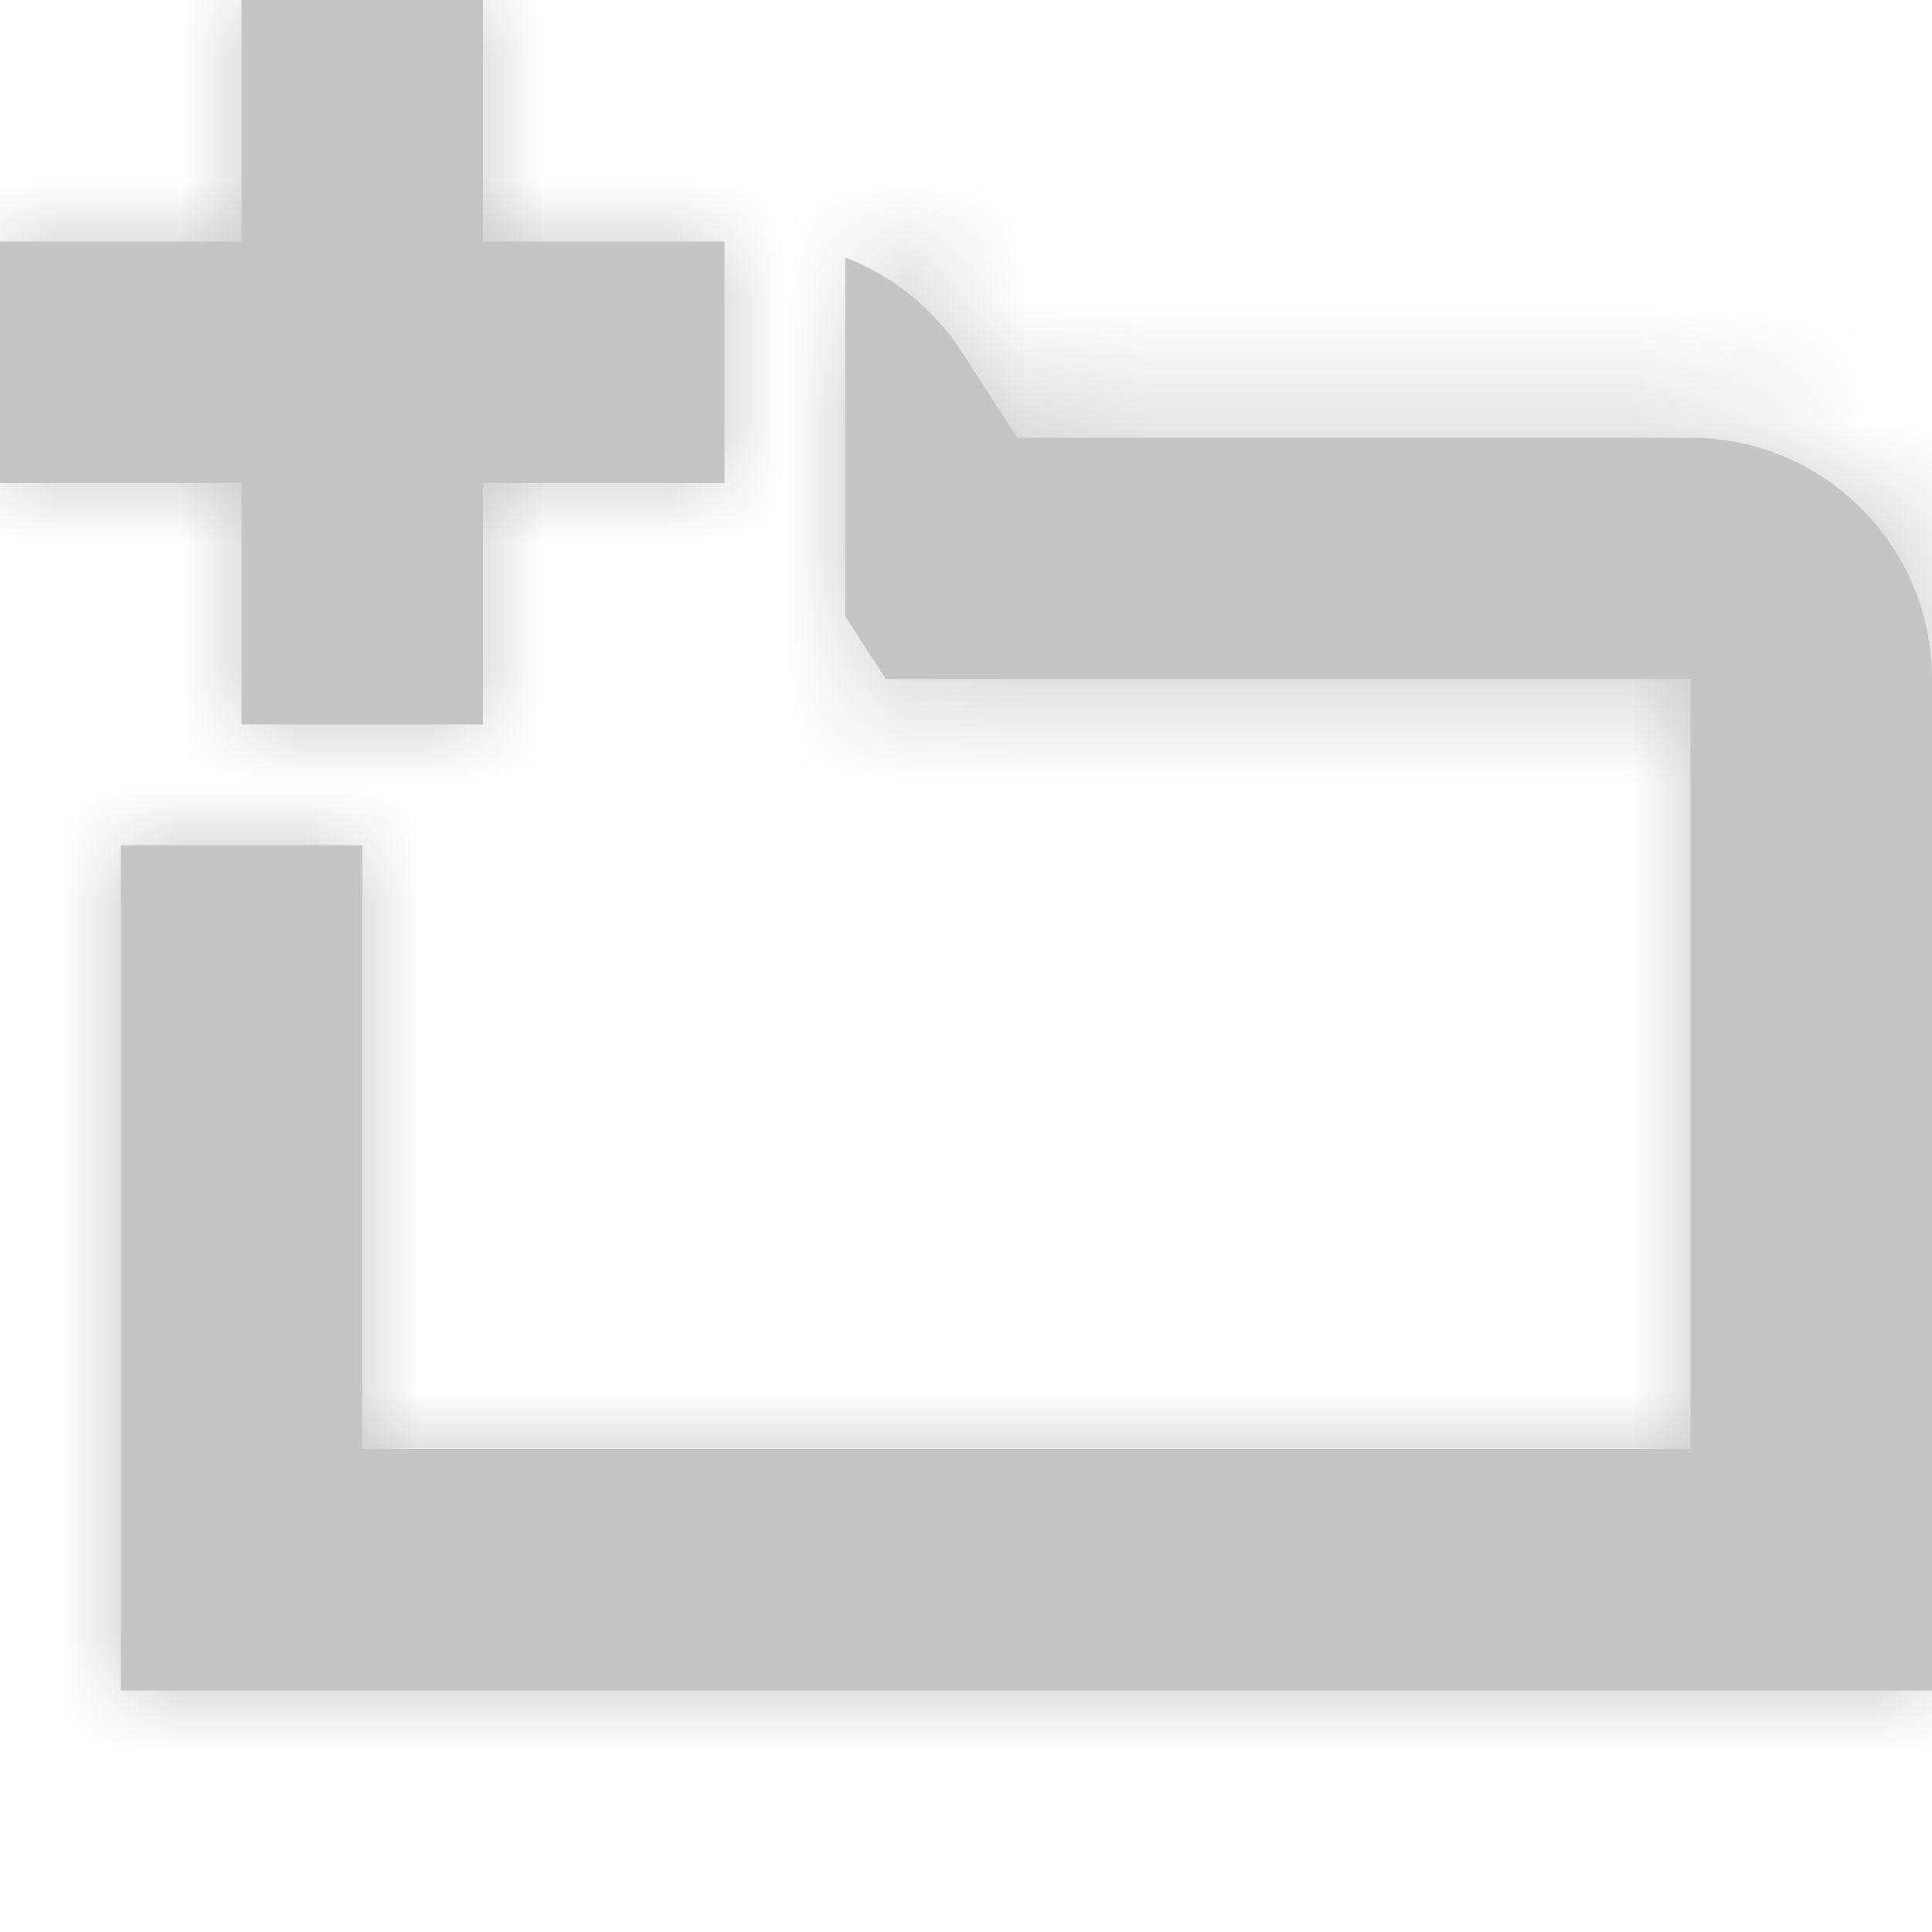 <svg width="16" height="16" viewBox="0 0 16 16" fill="none" xmlns="http://www.w3.org/2000/svg">
<mask id="path-1-inside-1" fill="white">
<path fill-rule="evenodd" clip-rule="evenodd" d="M2 6L2 8.74228e-08L4 0L4 6L2 6Z"/>
</mask>
<path fill-rule="evenodd" clip-rule="evenodd" d="M2 6L2 8.74228e-08L4 0L4 6L2 6Z" fill="#C5C5C5"/>
<path d="M2 8.74228e-08L2 -2L-8.74228e-08 -2L0 1.74846e-07L2 8.74228e-08ZM2 6L2.62268e-07 6L3.49691e-07 8L2 8L2 6ZM4 0L6 -8.74228e-08L6 -2L4 -2L4 0ZM4 6L4 8L6 8L6 6L4 6ZM0 1.74846e-07L2.62268e-07 6L4 6L4 0L0 1.74846e-07ZM4 -2L2 -2L2 2L4 2L4 -2ZM6 6L6 -8.74228e-08L2 8.74228e-08L2 6L6 6ZM2 8L4 8L4 4L2 4L2 8Z" fill="#C5C5C5" mask="url(#path-1-inside-1)"/>
<mask id="path-3-inside-2" fill="white">
<path fill-rule="evenodd" clip-rule="evenodd" d="M0 2H6V4H0V2Z"/>
</mask>
<path fill-rule="evenodd" clip-rule="evenodd" d="M0 2H6V4H0V2Z" fill="#C5C5C5"/>
<path d="M6 2H8V0H6V2ZM0 2V0H-2V2H0ZM6 4V6H8V4H6ZM0 4H-2V6H0V4ZM6 0H0V4H6V0ZM8 4V2H4V4H8ZM0 6H6V2H0V6ZM-2 2V4H2V2H-2Z" fill="#C5C5C5" mask="url(#path-3-inside-2)"/>
<mask id="path-5-inside-3" fill="white">
<path fill-rule="evenodd" clip-rule="evenodd" d="M1 7V12V14H3H14H16V12V5.625C16 4.52 15.105 3.625 14 3.625H8.425L7.964 2.913C7.73 2.552 7.39 2.282 7 2.132V5.104L7.337 5.625H8.425H12H14V7.625V10V12H12H5H3V10V7H1Z"/>
</mask>
<path fill-rule="evenodd" clip-rule="evenodd" d="M1 7V12V14H3H14H16V12V5.625C16 4.52 15.105 3.625 14 3.625H8.425L7.964 2.913C7.73 2.552 7.39 2.282 7 2.132V5.104L7.337 5.625H8.425H12H14V7.625V10V12H12H5H3V10V7H1Z" fill="#C5C5C5"/>
<path d="M1 7V5H-1V7H1ZM1 14H-1V16H1V14ZM16 14V16H18V14H16ZM8.425 3.625L6.746 4.712L7.337 5.625H8.425V3.625ZM7.964 2.913L6.285 4L6.285 4L7.964 2.913ZM7 2.132L7.715 0.265L5 -0.776V2.132H7ZM7 5.104H5V5.695L5.321 6.192L7 5.104ZM7.337 5.625L5.658 6.712L6.25 7.625H7.337V5.625ZM14 5.625H16V3.625H14V5.625ZM14 12V14H16V12H14ZM3 12H1V14H3V12ZM3 7H5V5H3V7ZM3 12V7H-1V12H3ZM3 14V12H-1V14H3ZM3 12H1V16H3V12ZM14 12H3V16H14V12ZM16 12H14V16H16V12ZM14 12V14H18V12H14ZM14 5.625V12H18V5.625H14ZM14 5.625V5.625H18C18 3.416 16.209 1.625 14 1.625V5.625ZM8.425 5.625H14V1.625H8.425V5.625ZM6.285 4L6.746 4.712L10.103 2.538L9.642 1.826L6.285 4ZM6.285 4L6.285 4L9.642 1.826C9.175 1.104 8.495 0.563 7.715 0.265L6.285 4ZM5 2.132V5.104H9V2.132H5ZM9.016 4.538L8.679 4.017L5.321 6.192L5.658 6.712L9.016 4.538ZM8.425 3.625H7.337V7.625H8.425V3.625ZM12 3.625H8.425V7.625H12V3.625ZM14 3.625H12V7.625H14V3.625ZM16 7.625V5.625H12V7.625H16ZM16 10V7.625H12V10H16ZM16 12V10H12V12H16ZM12 14H14V10H12V14ZM5 14H12V10H5V14ZM3 14H5V10H3V14ZM1 10V12H5V10H1ZM1 7V10H5V7H1ZM3 5H1V9H3V5Z" fill="#C5C5C5" mask="url(#path-5-inside-3)"/>
</svg>
